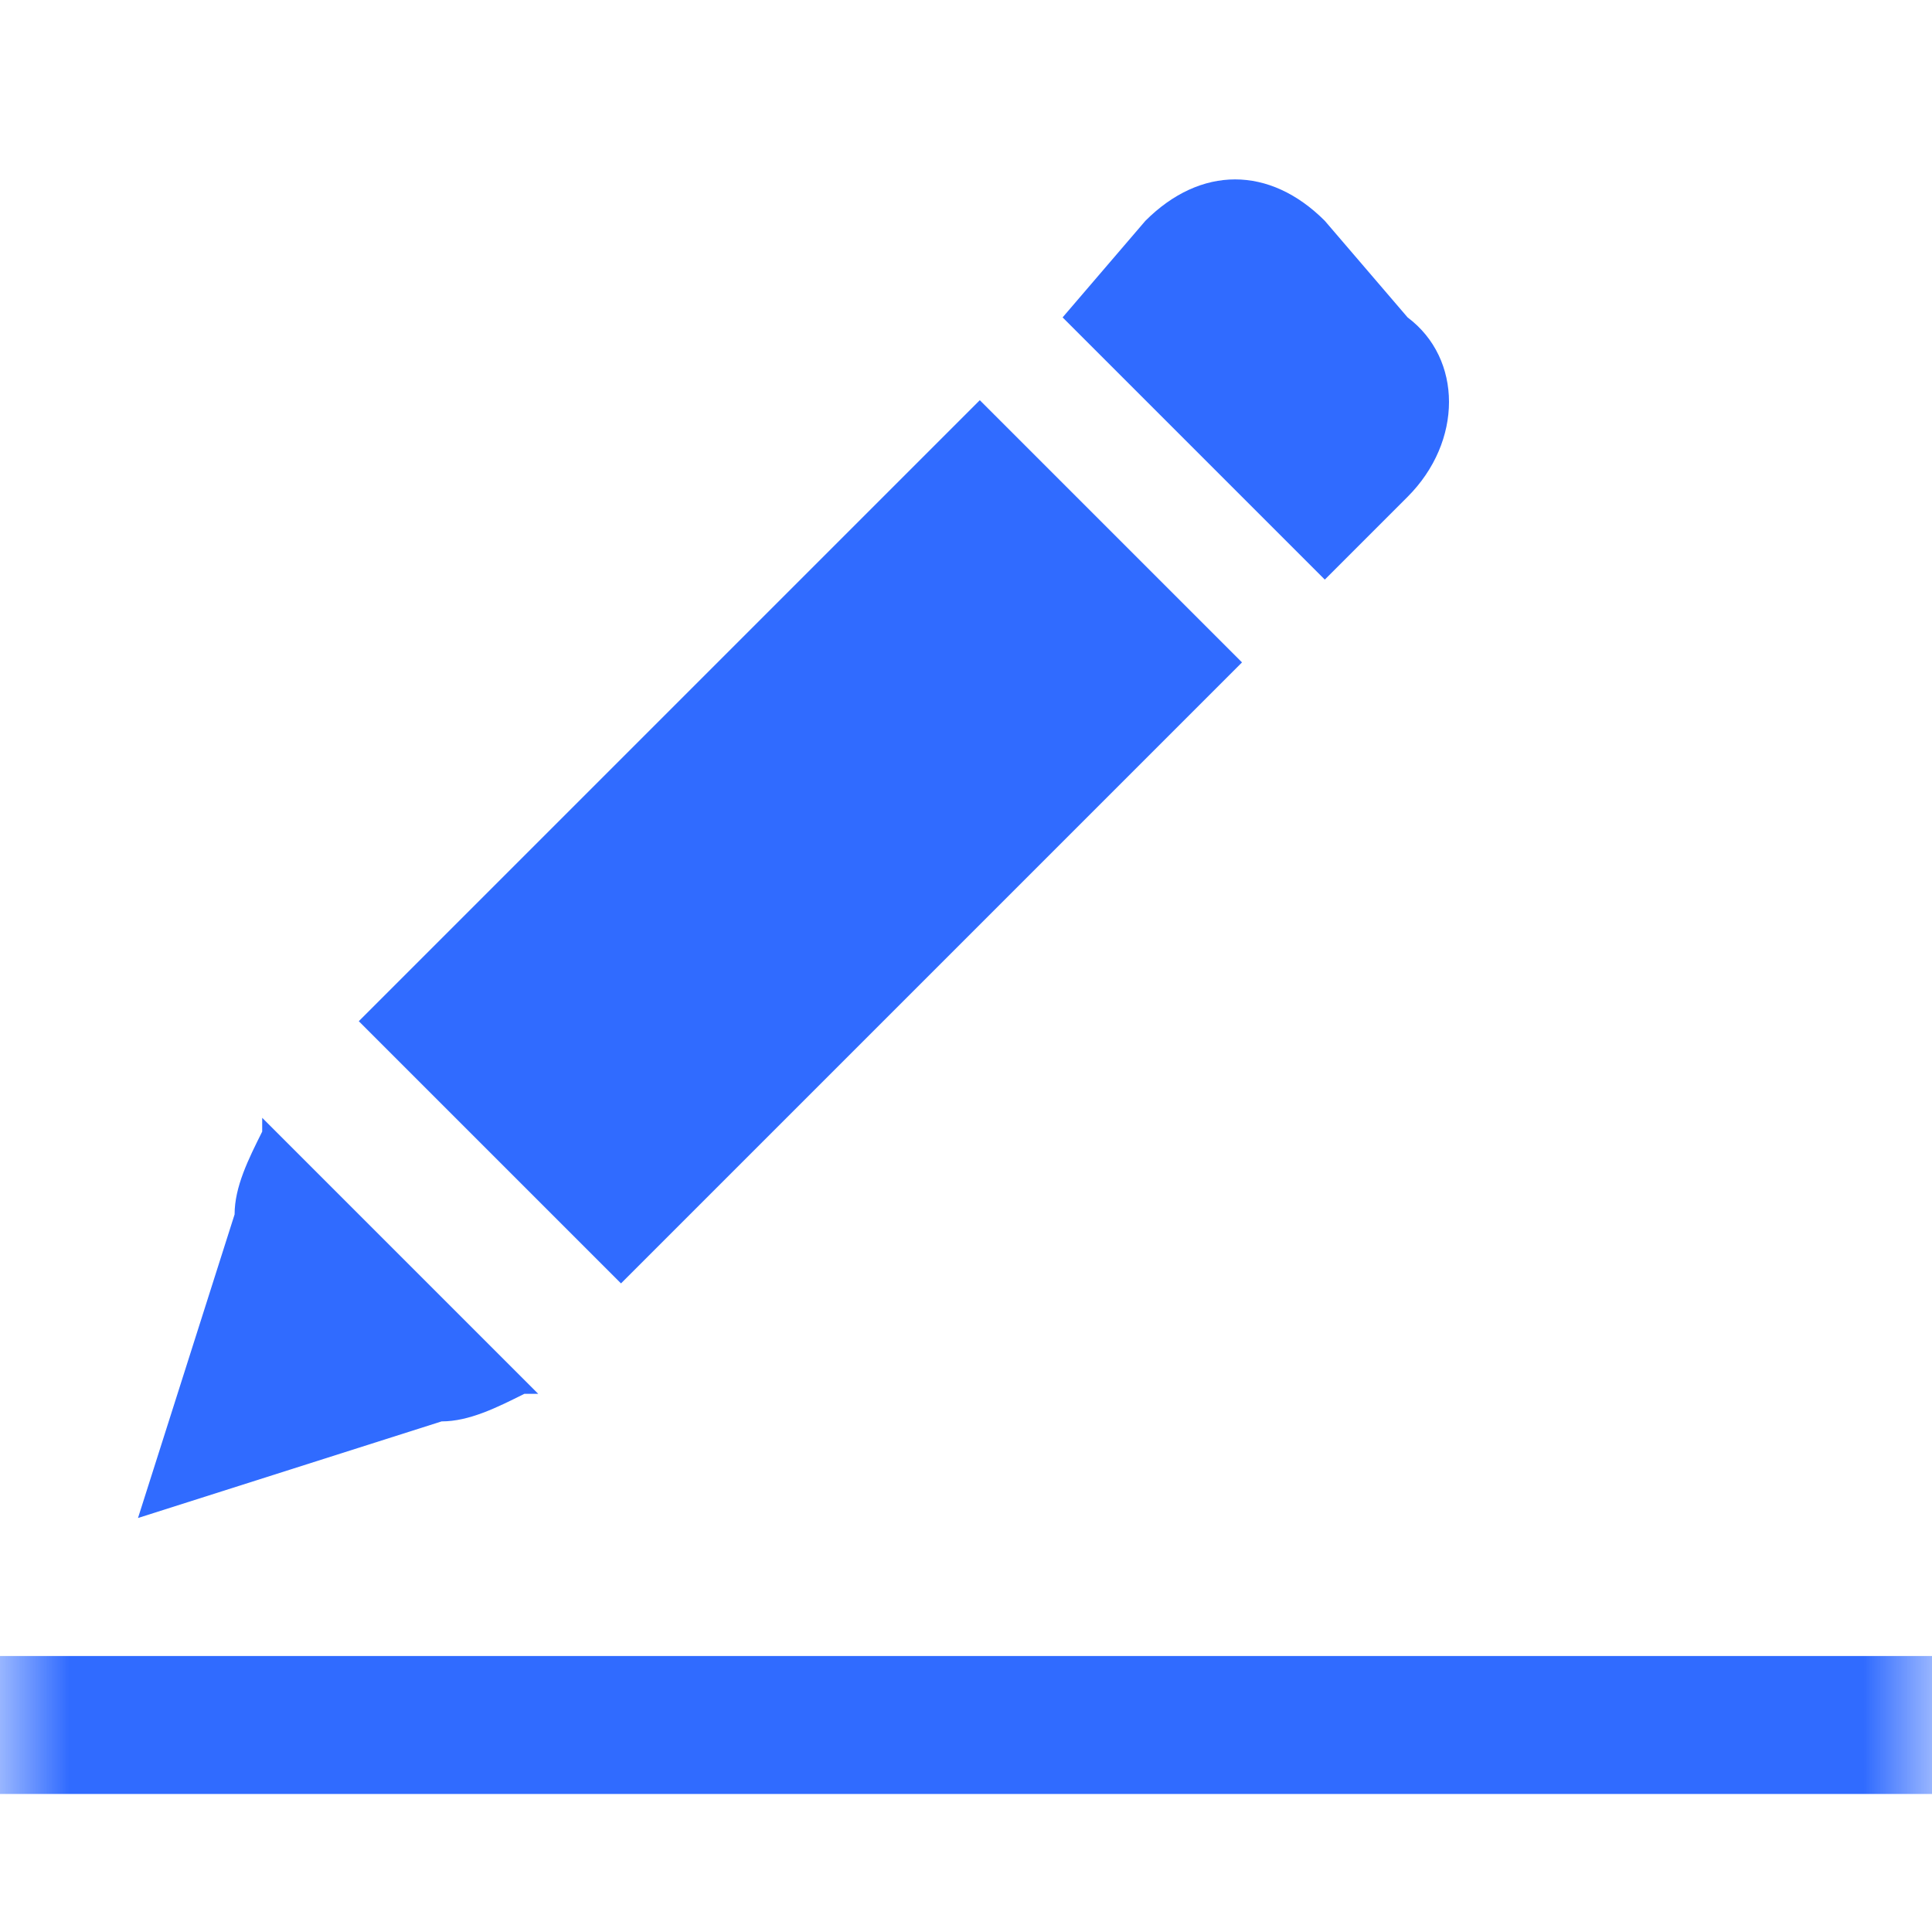 <?xml version="1.0" encoding="UTF-8"?>
<svg width="14px" height="14px" viewBox="0 0 14 14" version="1.1" xmlns="http://www.w3.org/2000/svg" xmlns:xlink="http://www.w3.org/1999/xlink">
    <!-- Generator: Sketch 64 (93537) - https://sketch.com -->
    <title>ico_xg_l</title>
    <desc>Created with Sketch.</desc>
    <defs>
        <rect id="path-1" x="0" y="0" width="14" height="14"></rect>
    </defs>
    <g id="功能界面设计" stroke="none" stroke-width="1" fill="none" fill-rule="evenodd">
        <g id="切图-运营中心" transform="translate(-438, -1169)">
            <g id="ico_xg_l" transform="translate(438, 1169)">
                <mask id="mask-2" fill="white">
                    <use xlink:href="#path-1"></use>
                </mask>
                <g id="矩形" opacity="0" fill-rule="nonzero"></g>
                <path d="M3.2,10.3 C3.4,10.3 3.6,10.2 3.8,10.1 L3.9,10.1 L1.9,8.1 L1.9,8.2 C1.8,8.4 1.7,8.6 1.7,8.8 L1,11 L3.2,10.3 L3.2,10.3 L3.2,10.3 L3.2,10.3 Z M10.2,2.3 L9.6,1.6 C9.2,1.2 8.7,1.2 8.3,1.6 L7.7,2.3 L9.6,4.2 L10.2,3.6 C10.6,3.2 10.6,2.6 10.2,2.3 L10.2,2.3 L10.2,2.3 L10.2,2.3 Z M9,4.8 L7.1,2.9 L2.6,7.4 L4.5,9.3 L9,4.8 L9,4.8 L9,4.8 L9,4.8 Z M0,12 L14,12 L14,13 L0,13 L0,12 L0,12 Z" id="形状" fill="#306BFF" fill-rule="nonzero" mask="url(#mask-2)"></path>
            </g>
        </g>
    </g>
</svg>